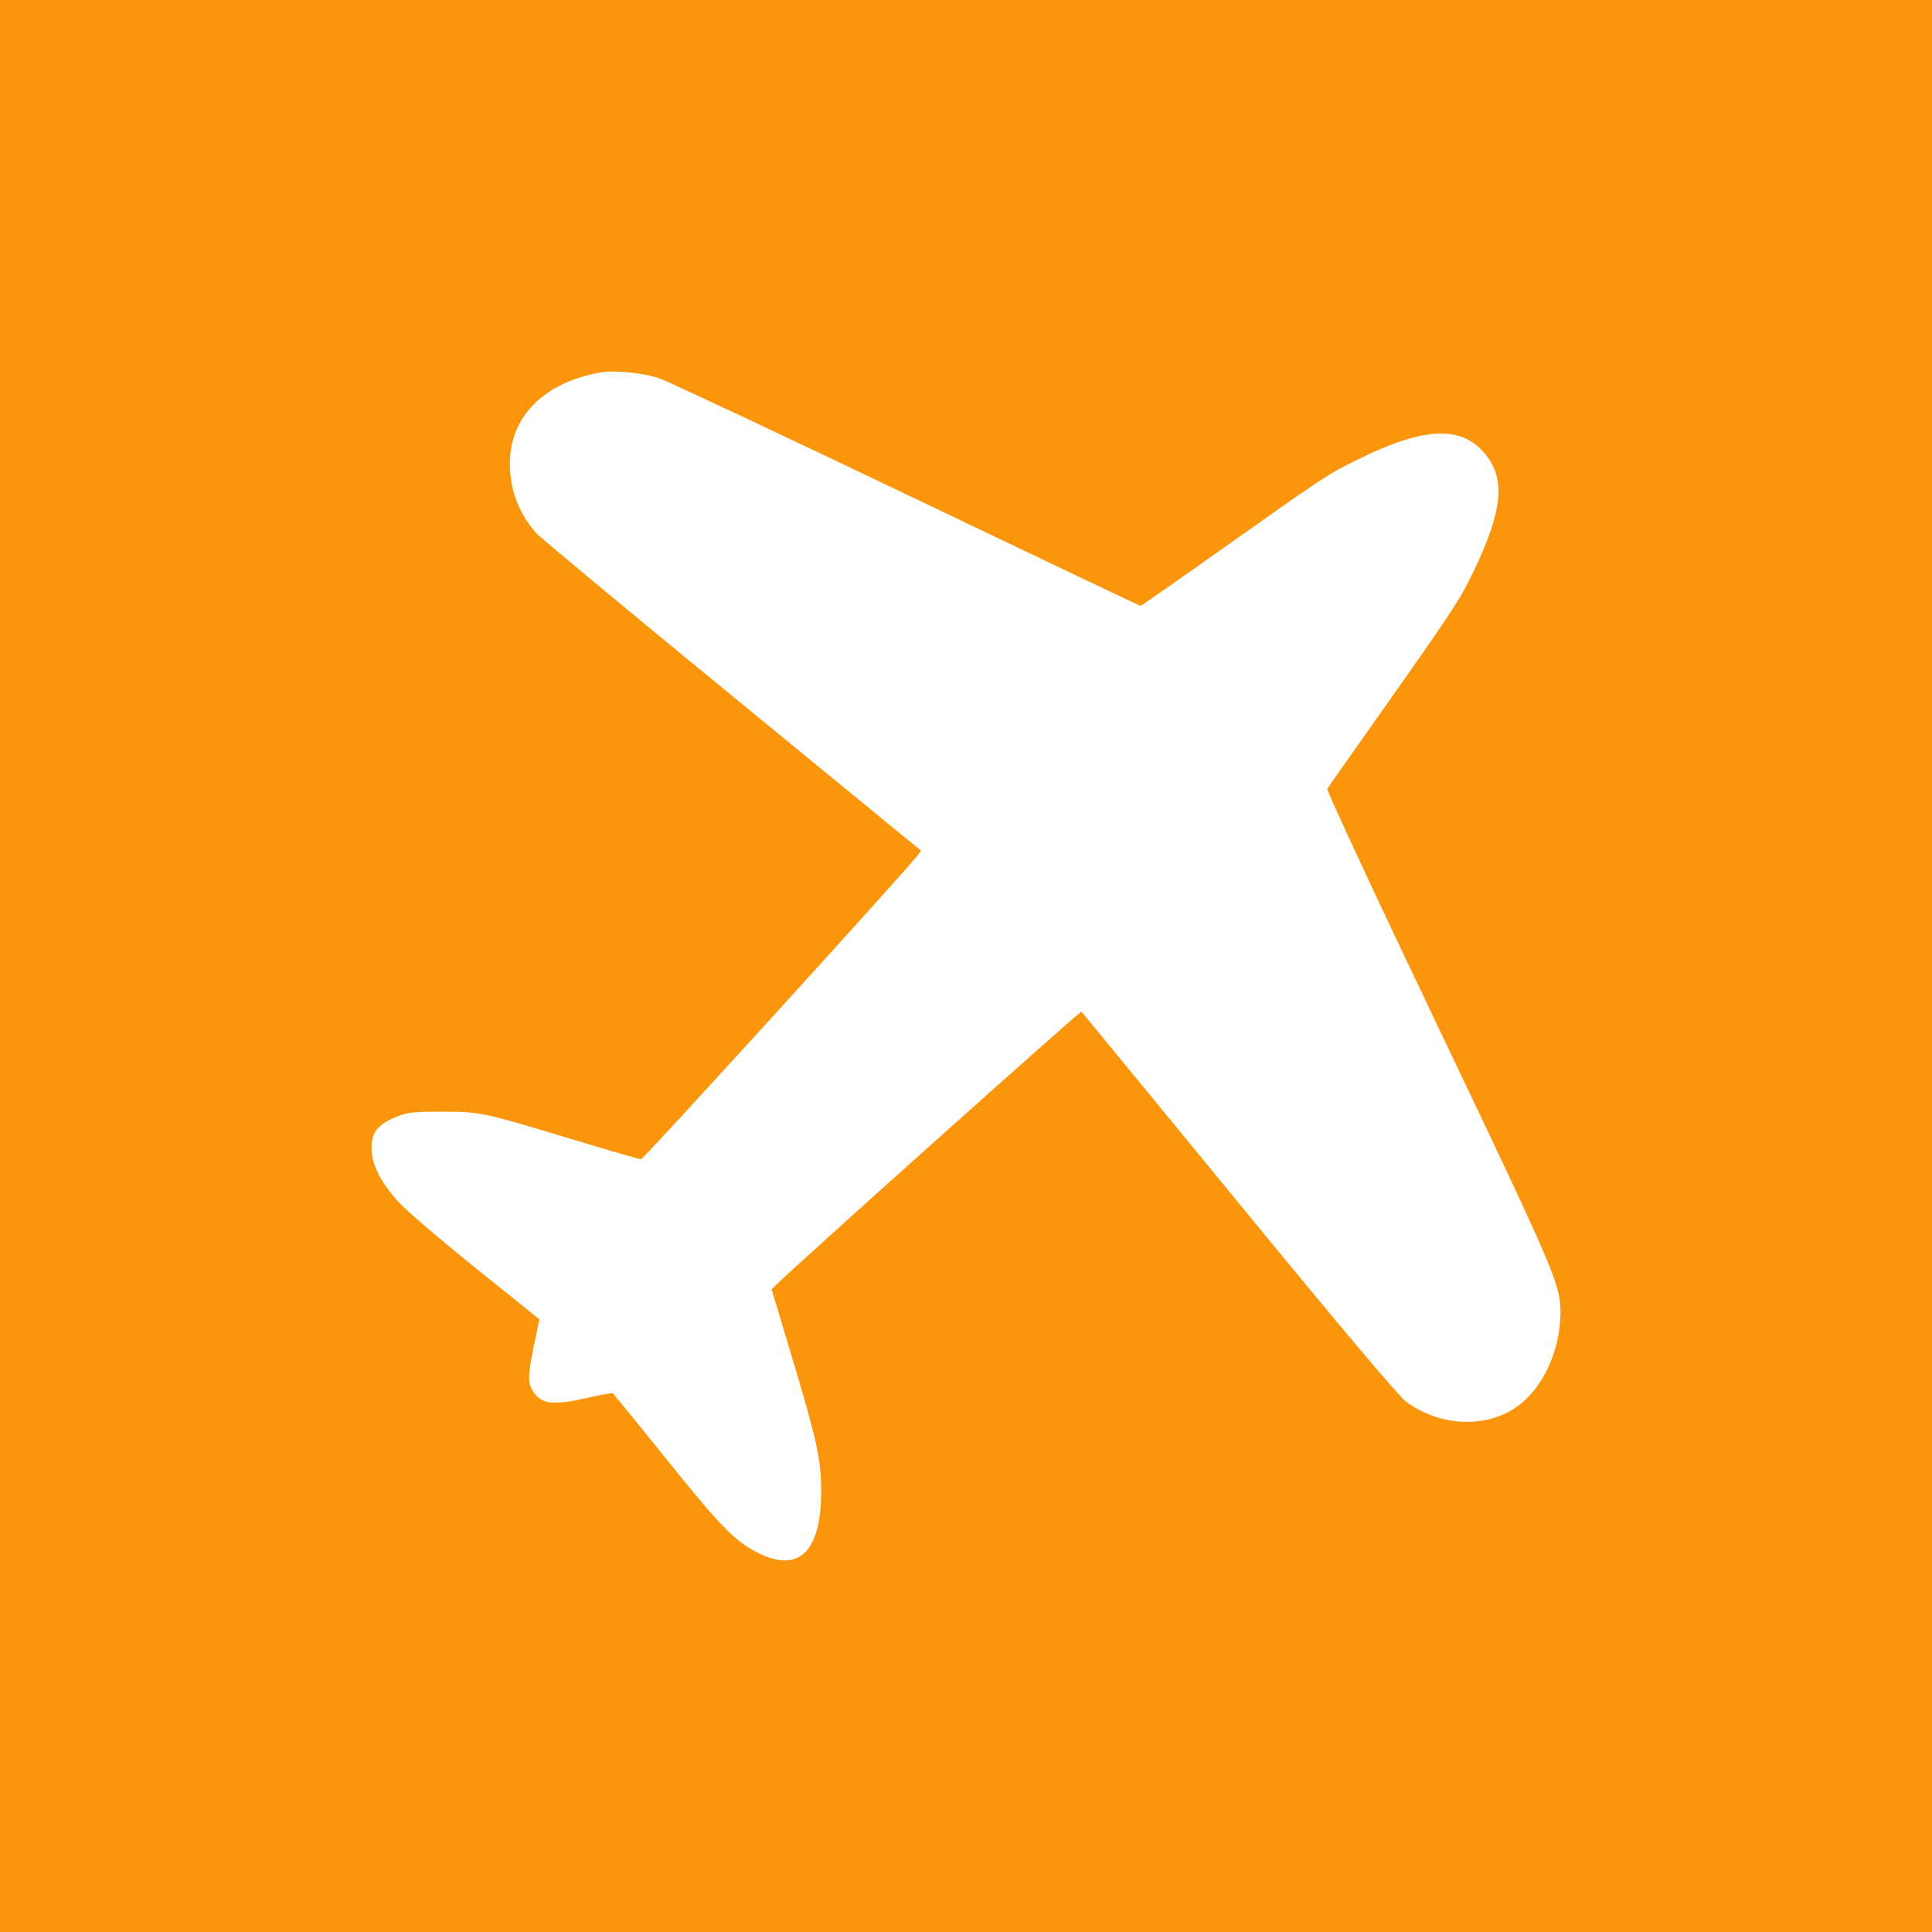 <svg width="26" height="26" viewBox="0 0 26 26" fill="none" xmlns="http://www.w3.org/2000/svg">
<rect width="26" height="26" fill="#FB950C"/>
<path fill-rule="evenodd" clip-rule="evenodd" d="M8.081 5.012C7.314 5.15 6.861 5.608 6.861 6.245C6.861 6.587 6.984 6.911 7.212 7.17C7.265 7.231 8.453 8.218 9.852 9.364L12.396 11.449L12.342 11.519C12.175 11.738 8.658 15.601 8.627 15.601C8.606 15.601 8.175 15.476 7.669 15.323C6.495 14.968 6.464 14.961 5.938 14.961C5.543 14.961 5.483 14.968 5.316 15.038C5.078 15.138 5 15.24 5 15.454C5 15.668 5.126 15.917 5.368 16.181C5.469 16.291 5.936 16.691 6.405 17.068L7.259 17.755L7.179 18.14C7.094 18.555 7.099 18.644 7.214 18.778C7.317 18.897 7.493 18.907 7.894 18.814C8.074 18.772 8.232 18.744 8.244 18.75C8.256 18.757 8.574 19.146 8.951 19.615C9.687 20.53 9.873 20.724 10.169 20.881C10.742 21.187 11.053 20.897 11.051 20.059C11.05 19.647 10.994 19.384 10.673 18.315L10.384 17.351L10.46 17.277C10.817 16.931 14.539 13.601 14.553 13.615C14.564 13.624 15.515 14.782 16.668 16.188C18.033 17.852 18.818 18.784 18.918 18.859C19.359 19.192 19.981 19.227 20.395 18.944C20.758 18.697 20.998 18.188 21 17.663C21.001 17.289 20.932 17.128 19.361 13.836C18.524 12.085 17.85 10.636 17.862 10.616C17.873 10.595 18.219 10.103 18.63 9.522C19.547 8.223 19.651 8.064 19.832 7.687C20.208 6.902 20.26 6.481 20.019 6.151C19.705 5.72 19.192 5.729 18.278 6.181C17.861 6.387 17.859 6.387 16.439 7.393C15.848 7.811 15.358 8.154 15.349 8.154C15.34 8.154 13.93 7.483 12.215 6.662C10.501 5.842 8.999 5.137 8.879 5.094C8.666 5.019 8.269 4.978 8.081 5.012Z" fill="white"/>
</svg>

